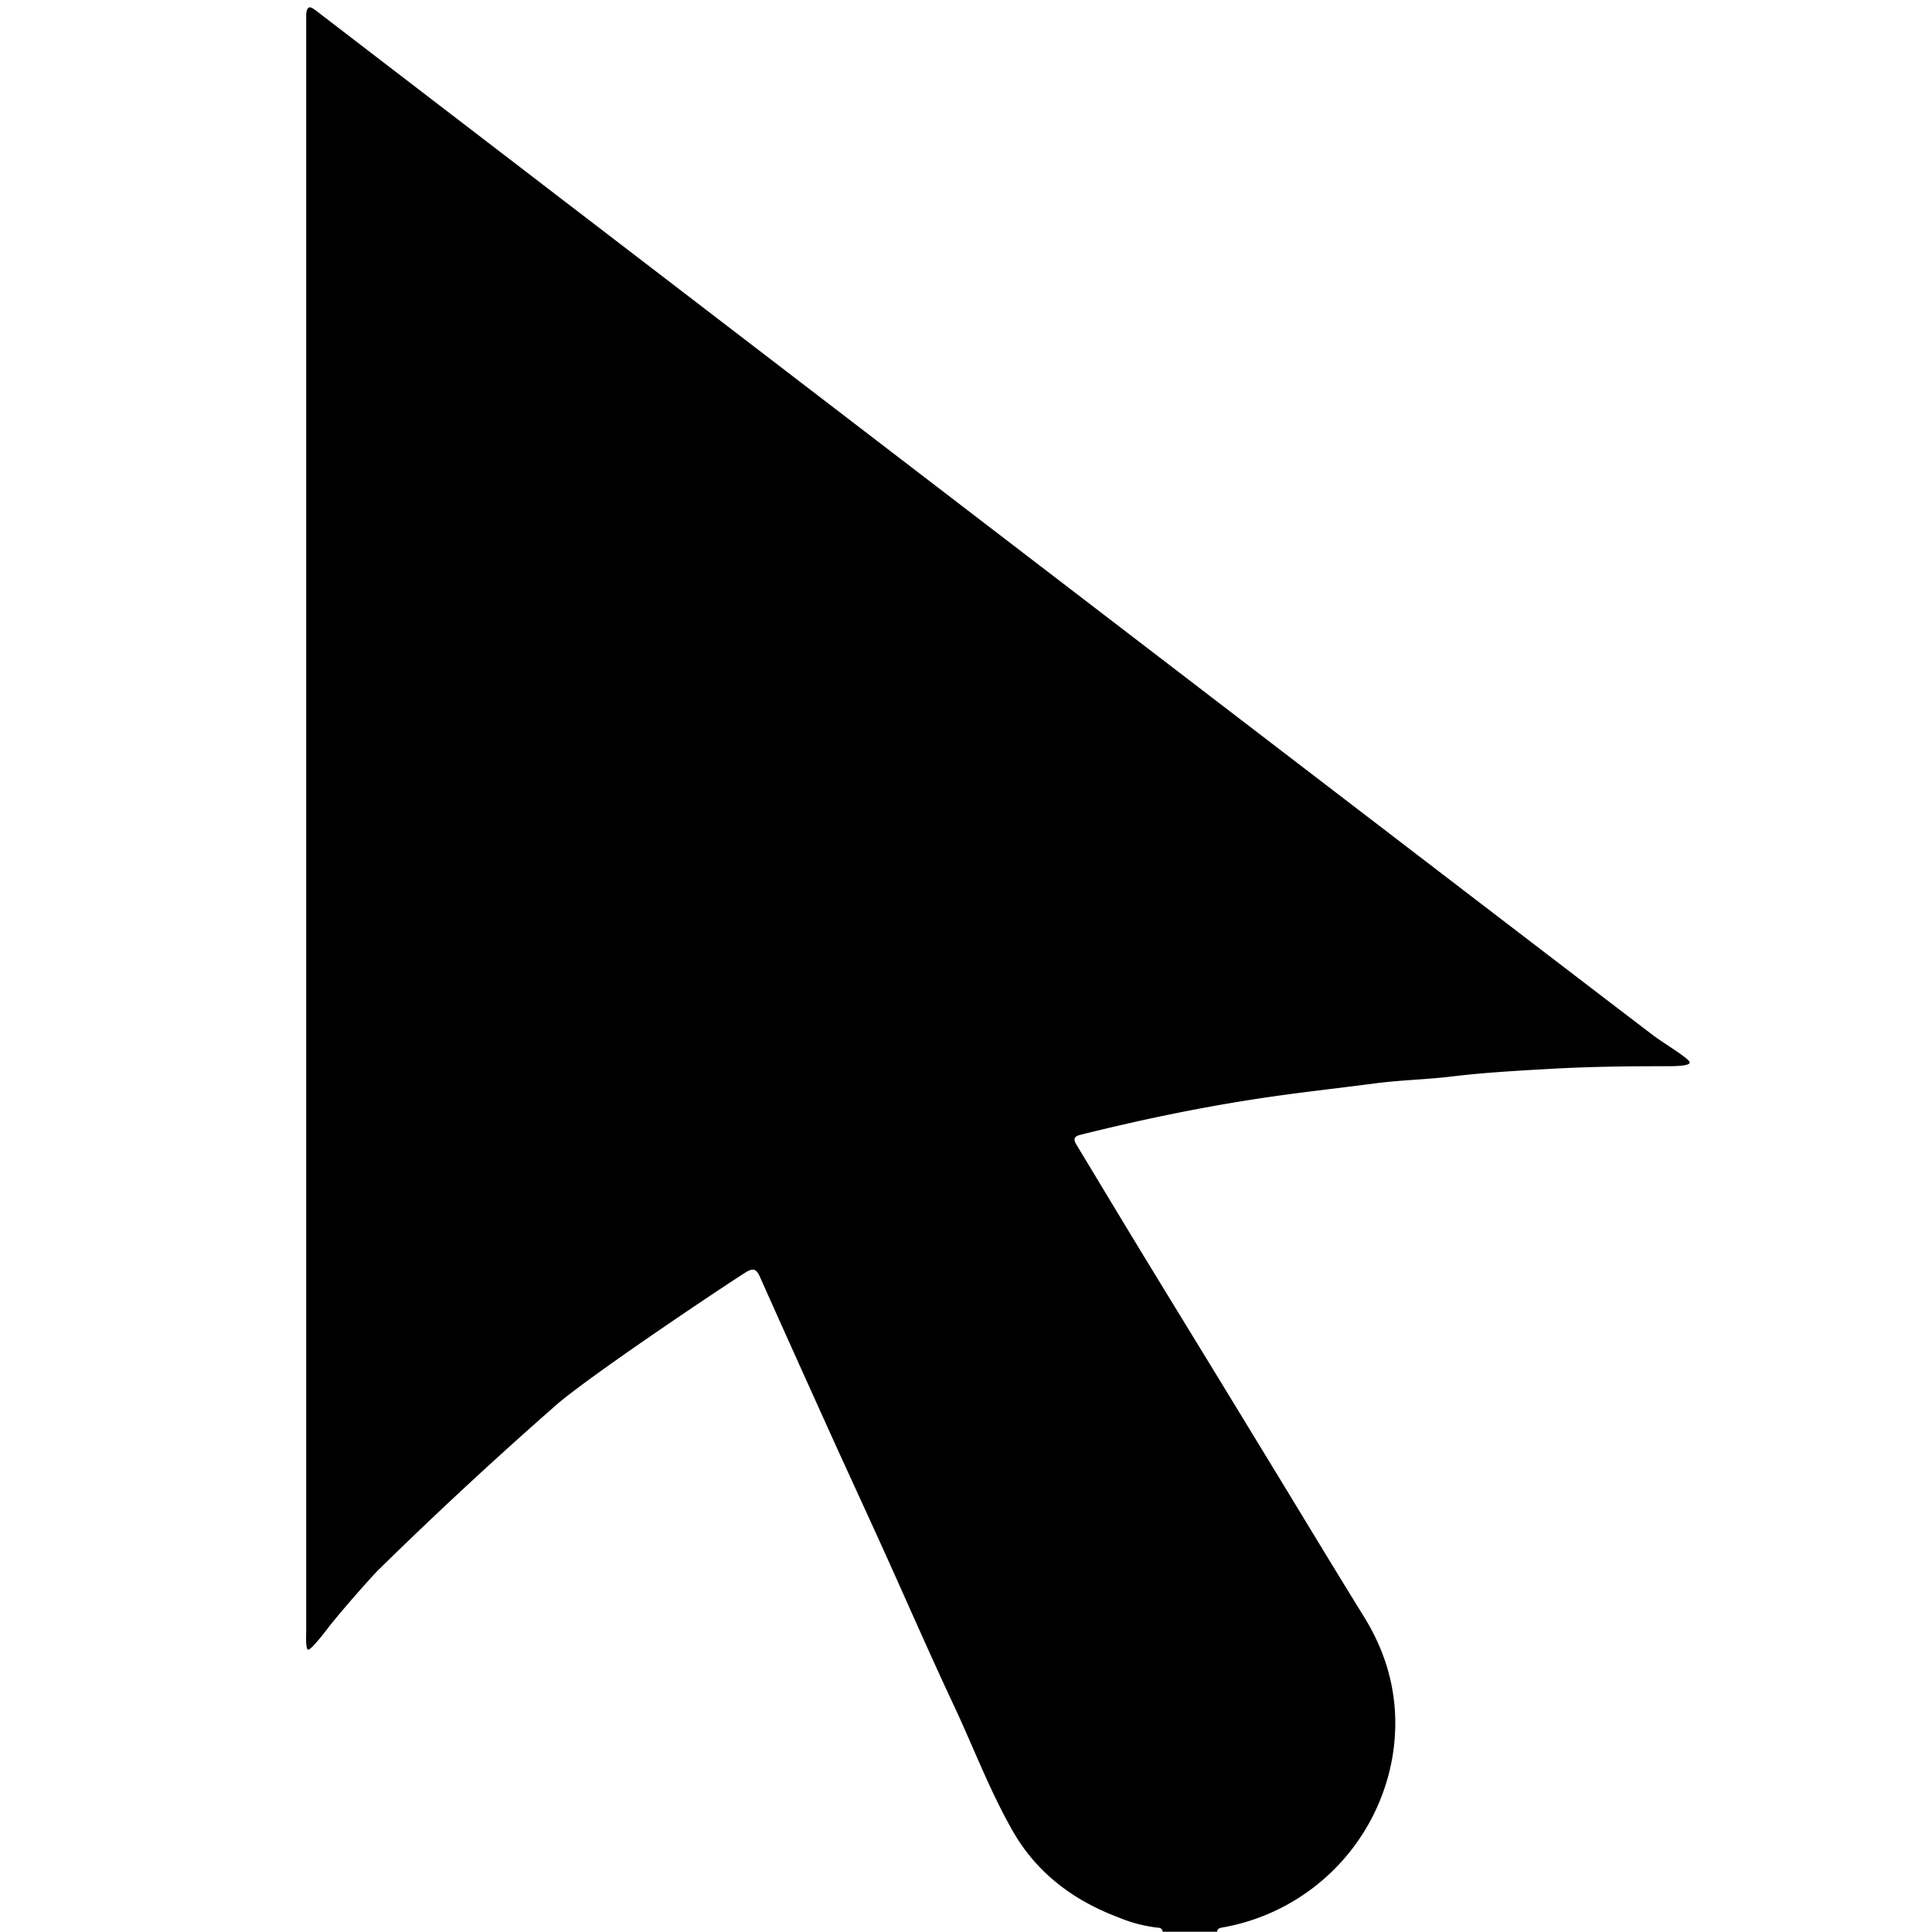 <?xml version="1.0" standalone="no"?><!DOCTYPE svg PUBLIC "-//W3C//DTD SVG 1.1//EN" "http://www.w3.org/Graphics/SVG/1.1/DTD/svg11.dtd"><svg t="1586352033021" class="icon" viewBox="0 0 1024 1024" version="1.1" xmlns="http://www.w3.org/2000/svg" p-id="12151" xmlns:xlink="http://www.w3.org/1999/xlink" width="200" height="200"><defs><style type="text/css"></style></defs><path d="M645.103 1023.872h-28.86c-0.192-1.6-1.152-2.112-2.688-2.176a75.895 75.895 0 0 1-20.733-5.439c-23.677-8.895-43.131-23.357-55.801-45.37-12.286-21.373-20.925-44.474-31.356-66.744-12.926-27.517-25.085-55.481-37.627-83.19-9.279-20.477-18.686-40.763-27.901-61.112-12.542-27.773-25.085-55.545-37.499-83.382-1.92-4.223-3.84-4.287-7.359-2.112-11.391 7.167-78.582 52.025-99.38 69.367a2300.768 2300.768 0 0 0-95.732 88.757c-4.927 5.119-21.117 23.421-27.389 31.804-0.64 0.896-7.871 10.111-9.407 10.111-1.472 0-1.088-8.127-1.088-9.151V9.343c0-2.56 0.128-4.095 1.088-5.119 0.96-0.896 2.304 0 5.375 2.368C243.234 63.8 843.927 524.35 876.37 548.859c5.695 4.287 19.198 12.286 19.198 14.27 0 2.048-8.895 1.984-13.502 1.984-20.157 0-40.315 0.256-60.344 1.408-17.214 0.96-34.492 1.92-51.642 3.968-13.438 1.664-27.197 1.92-40.635 3.648-21.501 2.816-43.003 5.119-64.44 8.447-31.1 4.799-61.816 11.263-92.34 18.878-3.84 0.96-3.712 2.56-2.048 5.375 12.542 20.733 24.957 41.467 37.627 62.2 19.39 31.804 38.907 63.544 58.233 95.348 18.878 30.844 37.499 61.88 56.505 92.596 14.27 23.037 19.39 47.866 15.038 74.231a110.898 110.898 0 0 1-90.229 90.421c-1.472 0.256-2.56 0.64-2.688 2.24z" fill="#000000" p-id="12152"></path></svg>